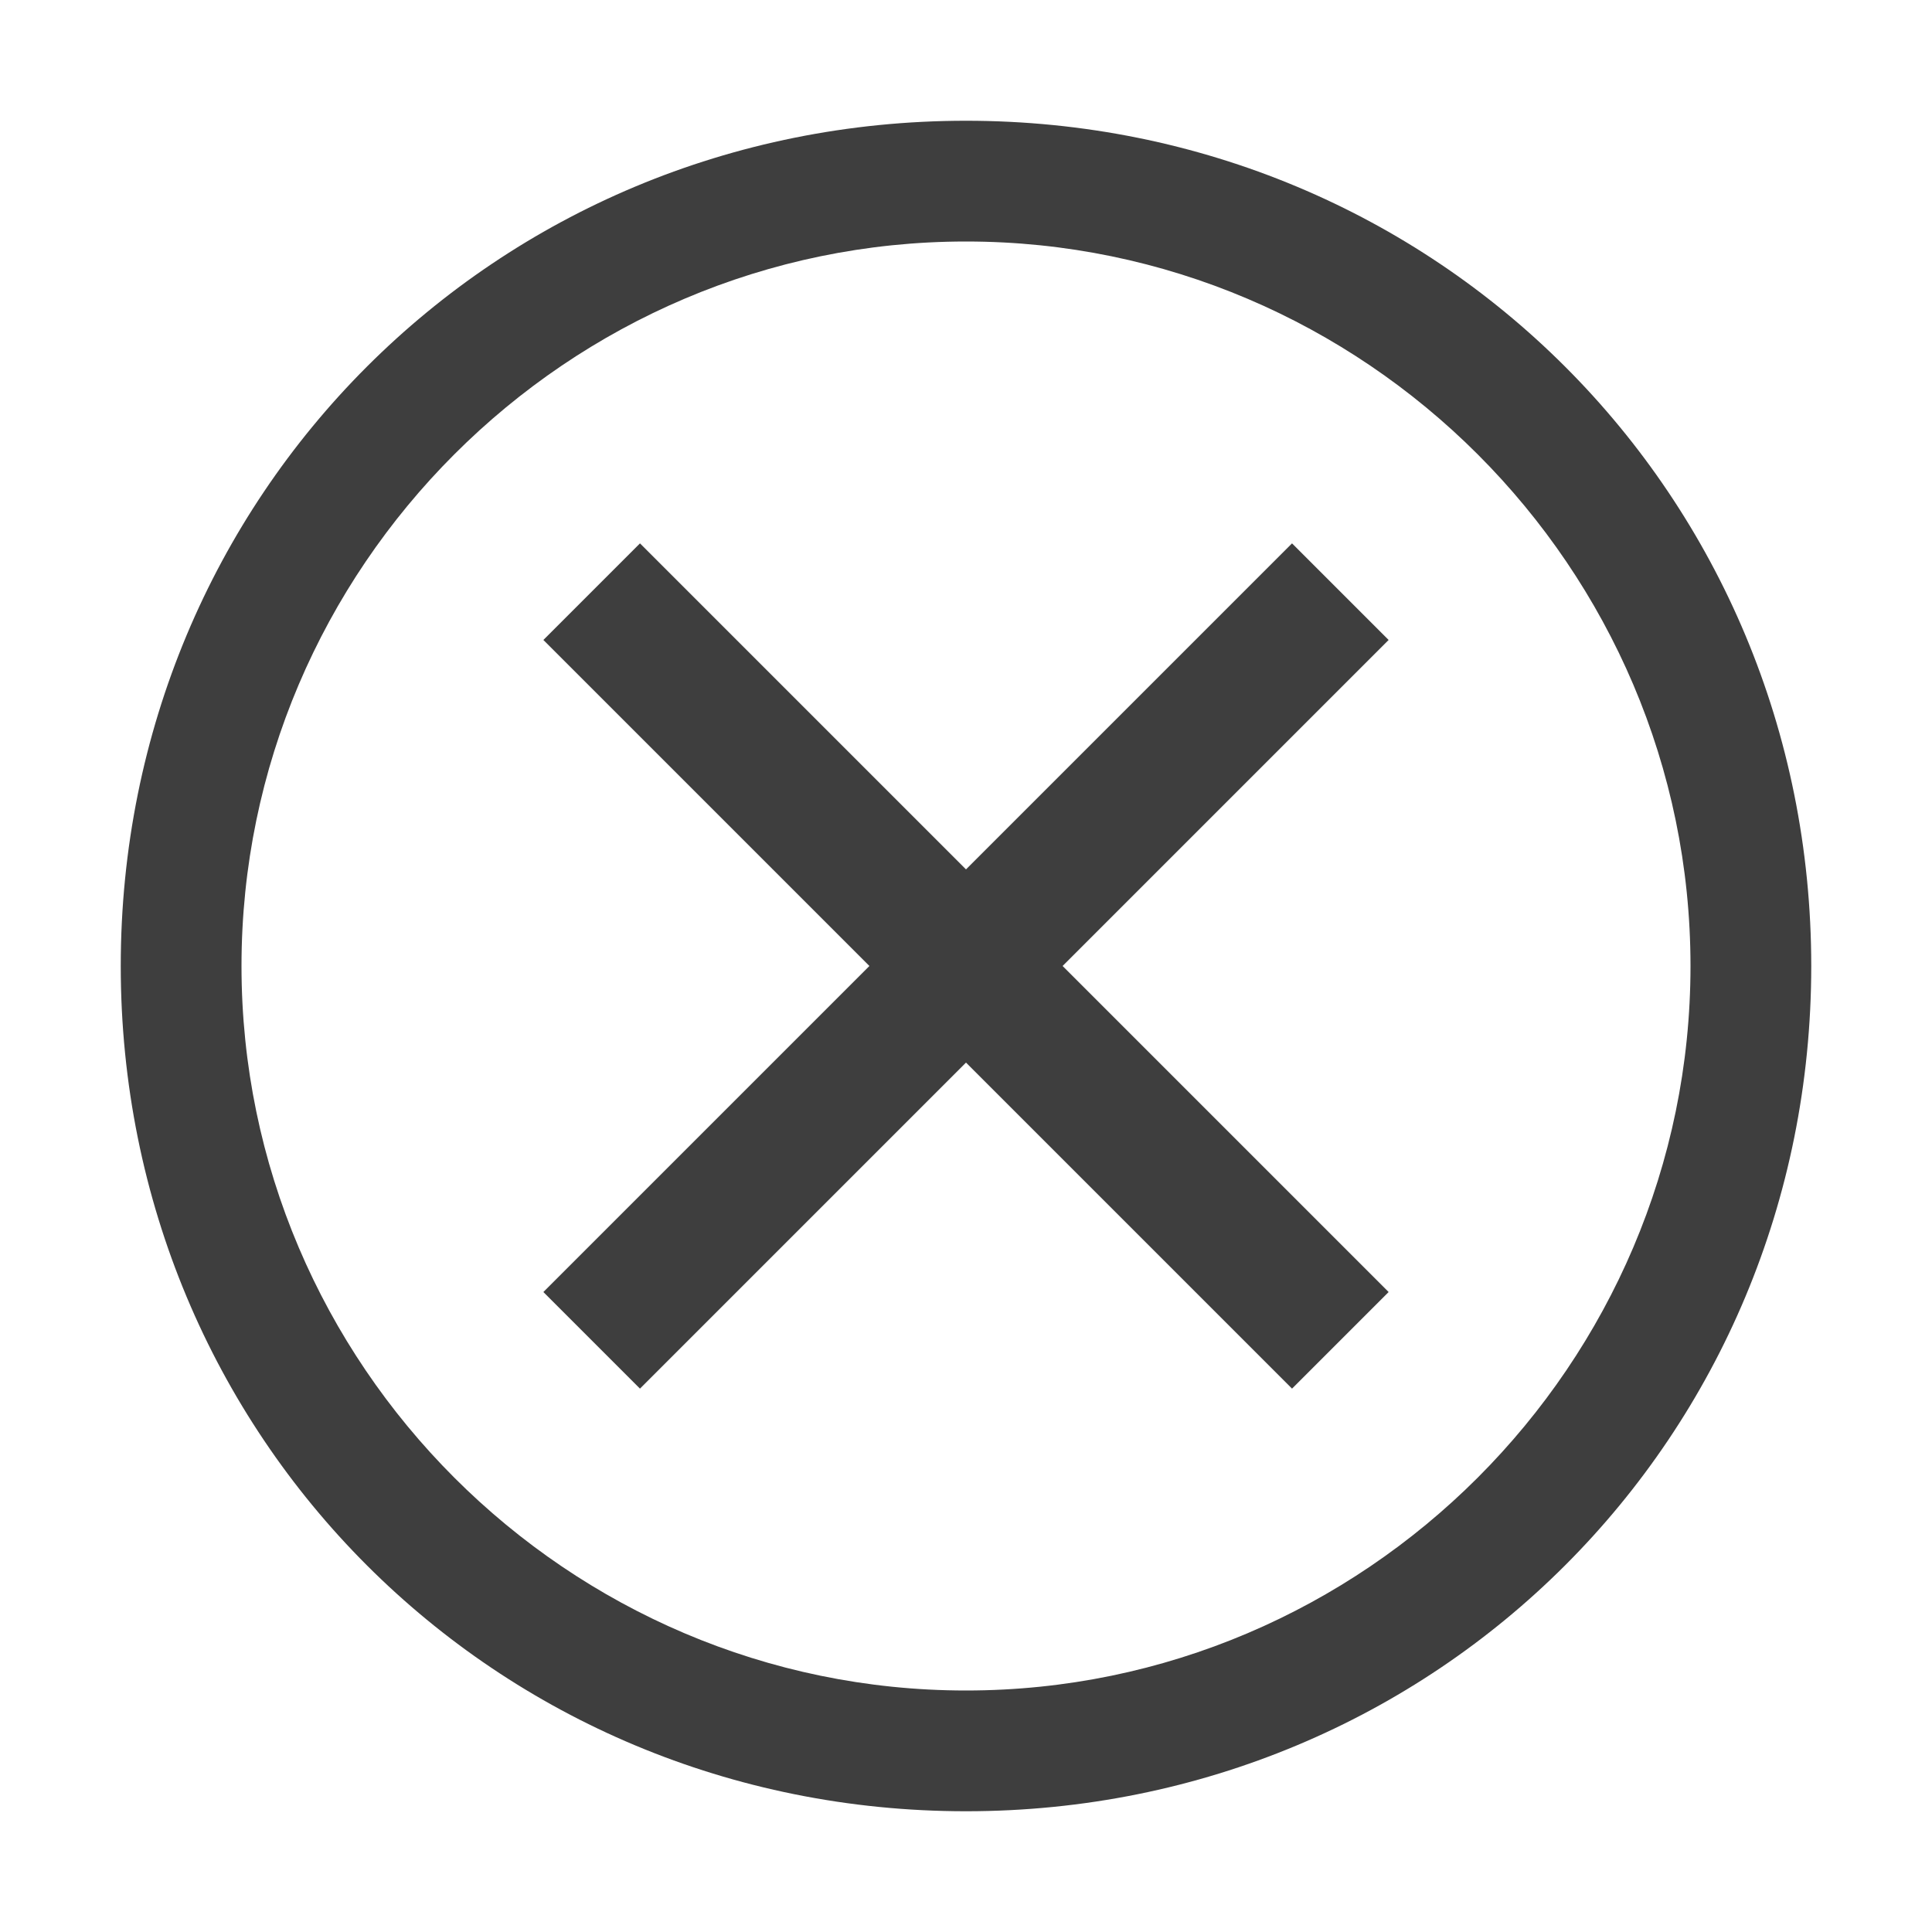 <svg width="48" height="48" viewBox="0 0 48 48" fill="none" xmlns="http://www.w3.org/2000/svg">
<path d="M24 3C12.3 3 3 12.3 3 24C3 35.7 12.3 45 24 45C35.7 45 45 35.7 45 24C45 12.3 35.7 3 24 3ZM24 42C14.1 42 6 33.9 6 24C6 14.1 14.1 6 24 6C33.9 6 42 14.1 42 24C42 33.9 33.9 42 24 42Z" fill="#3E3E3E"/>
<path d="M32.1 34.5L24 26.4L15.9 34.5L13.5 32.1L21.6 24L13.5 15.9L15.9 13.5L24 21.6L32.1 13.5L34.5 15.9L26.4 24L34.5 32.1L32.1 34.5Z" fill="#3E3E3E"/>
</svg>
